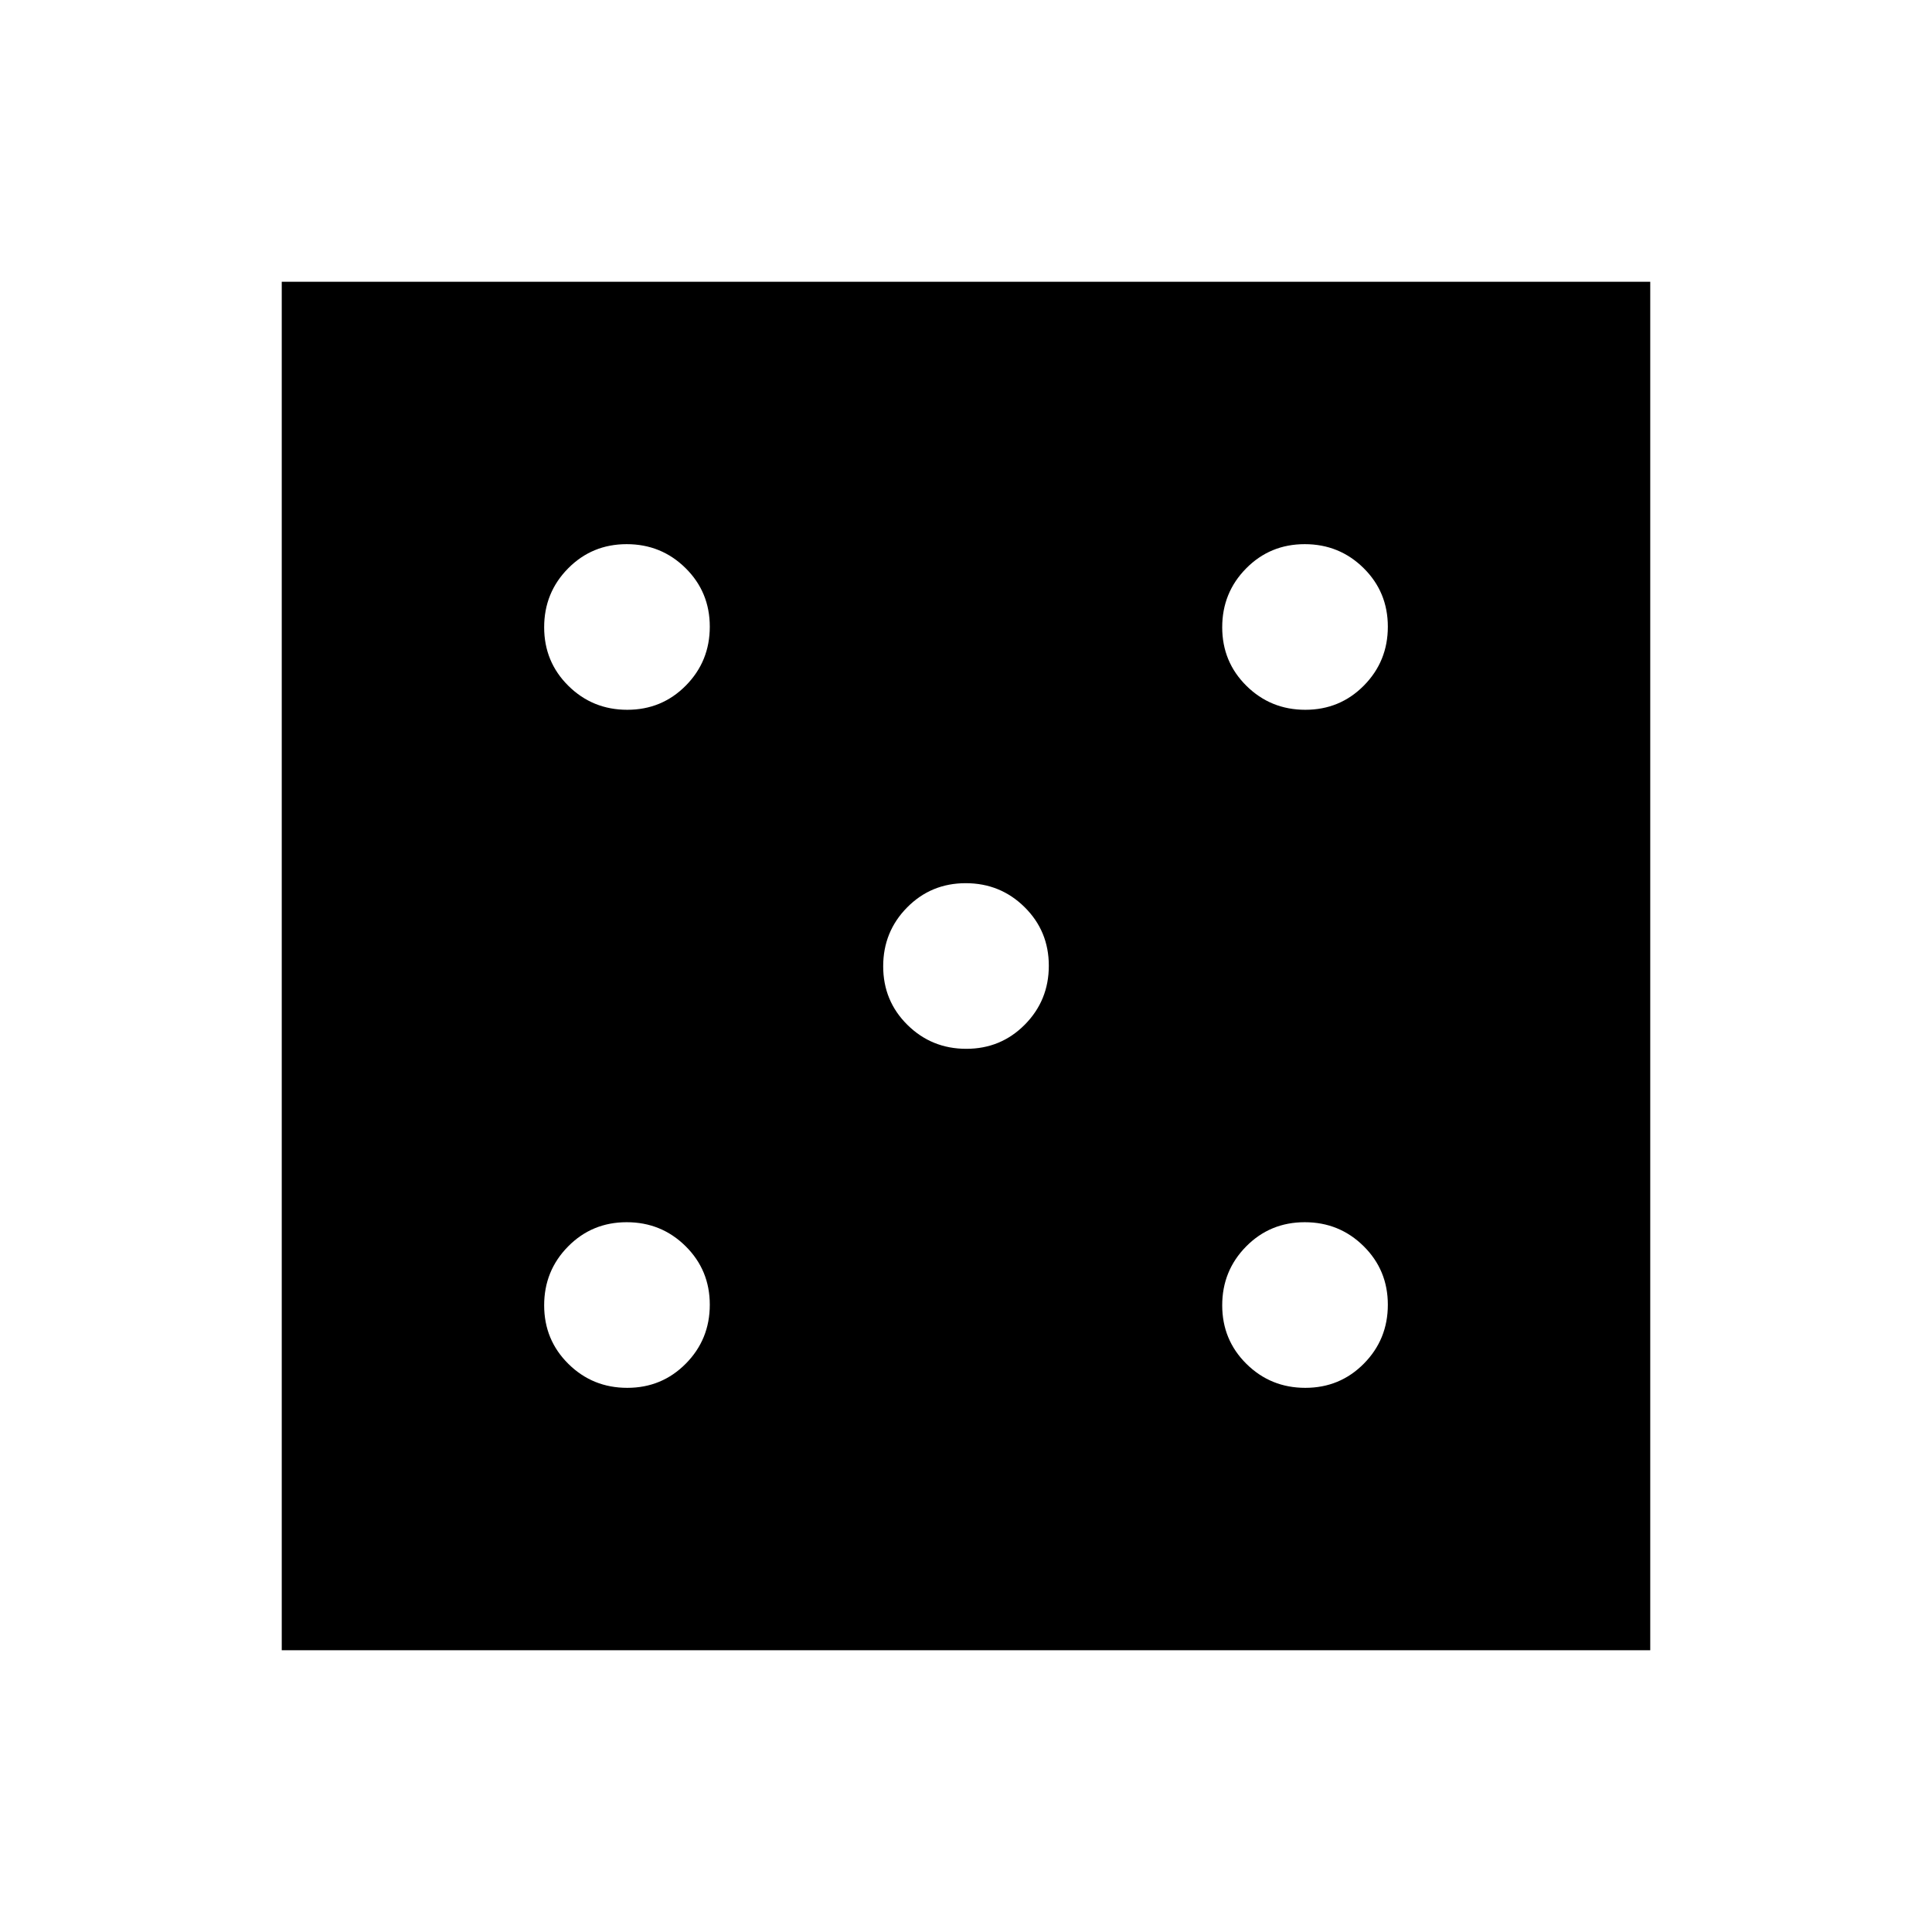 <svg xmlns="http://www.w3.org/2000/svg" height="48" viewBox="0 -960 960 960" width="48"><path d="M311.68-270.39q17.21 0 29.11-12.04 11.9-12.04 11.9-29.25t-12.04-29.11q-12.05-11.9-29.25-11.9-17.21 0-29.11 12.04-11.9 12.05-11.9 29.25 0 17.21 12.04 29.11 12.04 11.9 29.25 11.9Zm0-336.92q17.21 0 29.11-12.04 11.9-12.05 11.9-29.25 0-17.21-12.04-29.11-12.05-11.9-29.25-11.9-17.21 0-29.11 12.04-11.9 12.04-11.9 29.25t12.04 29.11q12.04 11.9 29.25 11.9Zm168.46 168.46q17.21 0 29.11-12.04 11.9-12.04 11.9-29.25t-12.04-29.11q-12.04-11.9-29.25-11.9t-29.11 12.04q-11.9 12.04-11.9 29.25t12.04 29.11q12.04 11.9 29.25 11.9ZM648.6-270.39q17.21 0 29.11-12.04 11.9-12.04 11.9-29.25t-12.04-29.11q-12.04-11.9-29.25-11.9t-29.11 12.04q-11.9 12.05-11.9 29.25 0 17.21 12.04 29.11 12.05 11.9 29.25 11.9Zm0-336.92q17.21 0 29.11-12.04 11.9-12.05 11.9-29.25 0-17.21-12.04-29.11-12.04-11.9-29.25-11.9t-29.11 12.04q-11.9 12.04-11.9 29.25t12.04 29.11q12.05 11.9 29.25 11.9ZM140-140v-680h680v680H140Z"/></svg>
